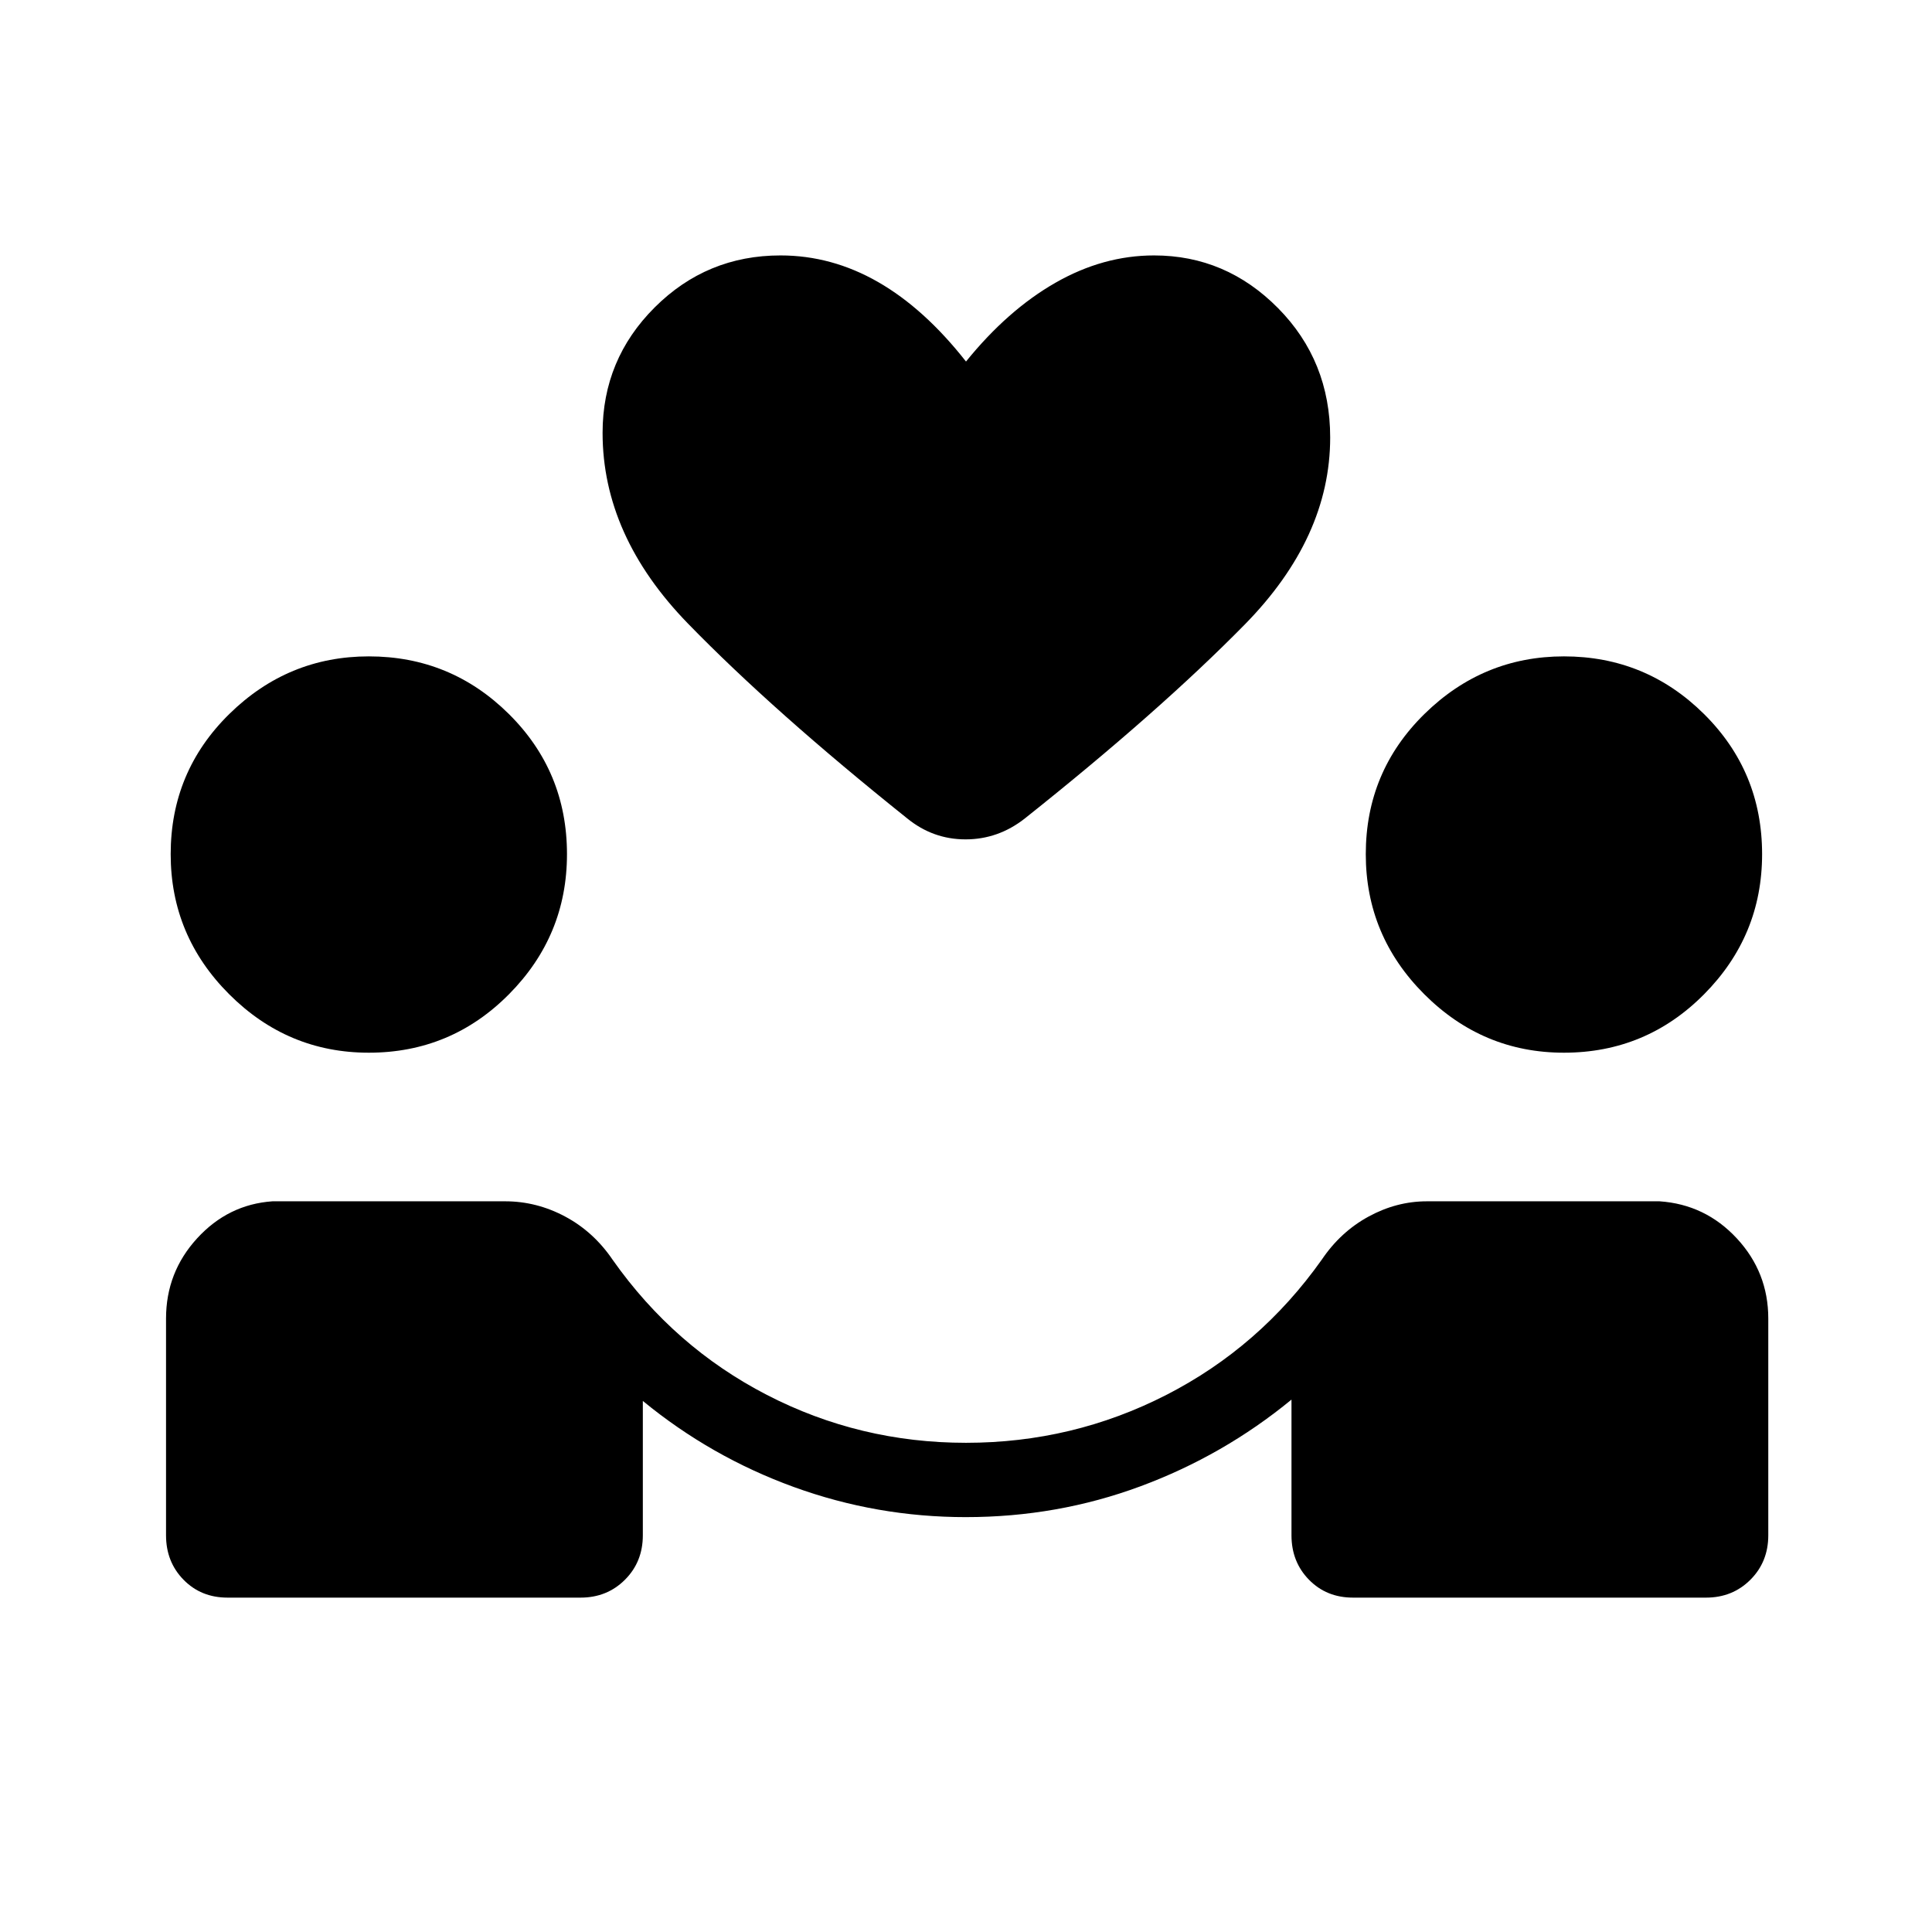 <svg xmlns="http://www.w3.org/2000/svg" height="24" viewBox="0 -960 960 960" width="24"><path d="M479.99-206.15q-44.37 0-85.55-14.97-41.17-14.96-75.02-42.76v66.76q0 13.2-8.88 22.08-8.89 8.89-22.08 8.89H113.08q-13.2 0-21.89-8.89-8.69-8.88-8.69-22.08v-107.69q0-23 15.44-39.86 15.44-16.87 37.44-18.41H251q15.65 0 29.83 7.58 14.17 7.58 23.63 21.54 30.54 43.31 76.62 67.09 46.08 23.79 98.92 23.79 53.07 0 99.53-23.79 46.47-23.78 77.28-67.25 9.31-13.8 23.23-21.38 13.92-7.58 28.96-7.58h115.62q22.72 1.54 38.38 18.41 15.65 16.86 15.65 39.86v107.69q0 13.2-8.88 22.08-8.89 8.89-22.08 8.89H672.31q-13.19 0-21.89-8.89-8.69-8.88-8.69-22.08v-67.42q-33.85 27.81-75.11 43.1-41.26 15.29-86.63 15.29ZM183.26-436.92q-40.34 0-69.39-29.06-29.06-29.06-29.06-69.59 0-41.05 29.14-69.66 29.15-28.62 69.32-28.62 40.68 0 69.57 28.62 28.89 28.61 28.89 69.66 0 40.53-28.81 69.59-28.8 29.06-69.66 29.06Zm593.85 0q-40.34 0-69.4-29.06-29.06-29.06-29.06-69.59 0-41.05 29.15-69.66 29.15-28.62 69.32-28.62 40.67 0 69.57 28.62 28.89 28.61 28.89 69.66 0 40.53-28.81 69.59-28.81 29.06-69.66 29.06ZM480-780.35q20.69-25.57 44.44-39.15 23.74-13.58 49.01-13.58 35.74 0 61.63 26.21 25.88 26.22 25.88 64.25 0 49.74-42.5 92.99-42.5 43.25-109.29 96.37-13.2 10.34-29.4 10.34-16.19 0-29-10.43-66.5-53.19-108.92-96.8-42.43-43.62-42.43-94.77 0-36.5 25.89-62.33 25.88-25.83 62.5-25.83 25.46 0 48.48 13.2 23.02 13.19 43.71 39.53Z"/></svg>